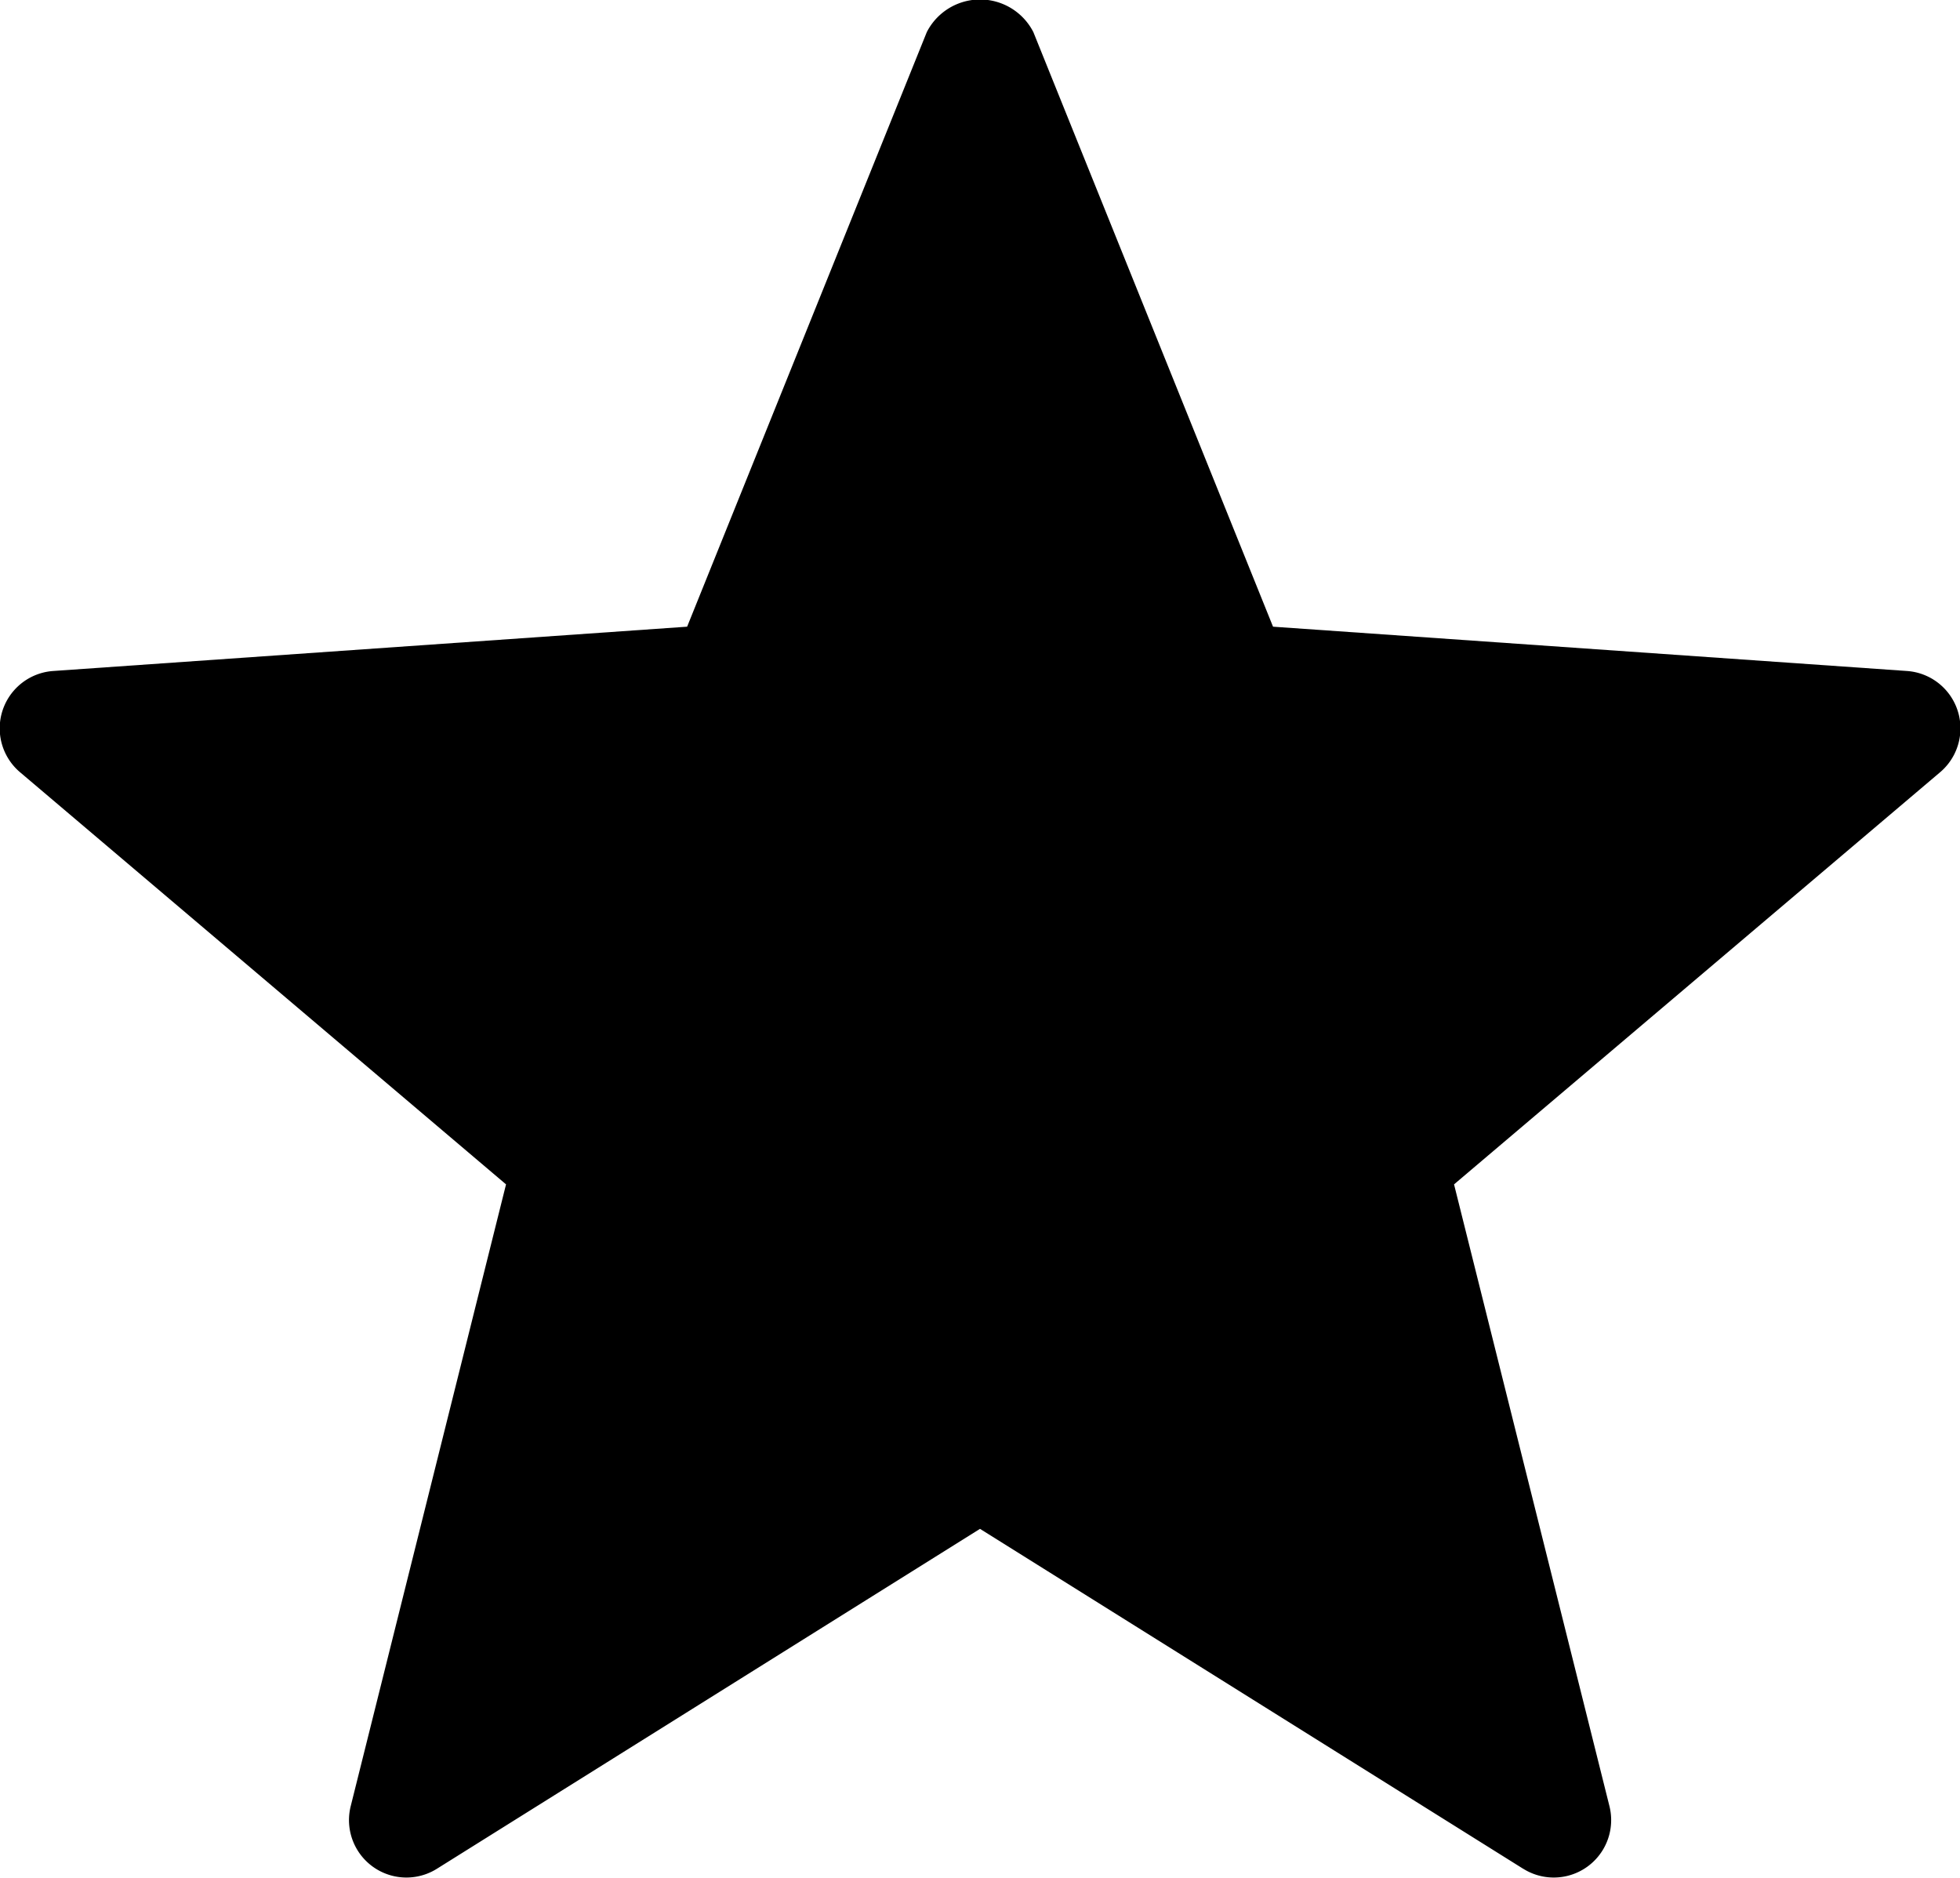 <svg xmlns="http://www.w3.org/2000/svg" viewBox="0 0 25.056 24" class="h-1 w-1 ltr:ml-1 rtl:mr-1"><g data-name="Group 36413" fill="currentColor"><path id="Path_22667" data-name="Path 22667" d="M19.474,34.679l-6.946-4.346L5.583,34.679a.734.734,0,0,1-1.1-.8L6.469,25.93.263,20.668a.735.735,0,0,1,.421-1.3l8.1-.566,3.064-7.6a.765.765,0,0,1,1.362,0l3.064,7.6,8.1.566a.735.735,0,0,1,.421,1.3L18.588,25.93l1.987,7.949a.734.734,0,0,1-1.1.8Z" transform="translate(0 -10.792)"></path></g></svg>